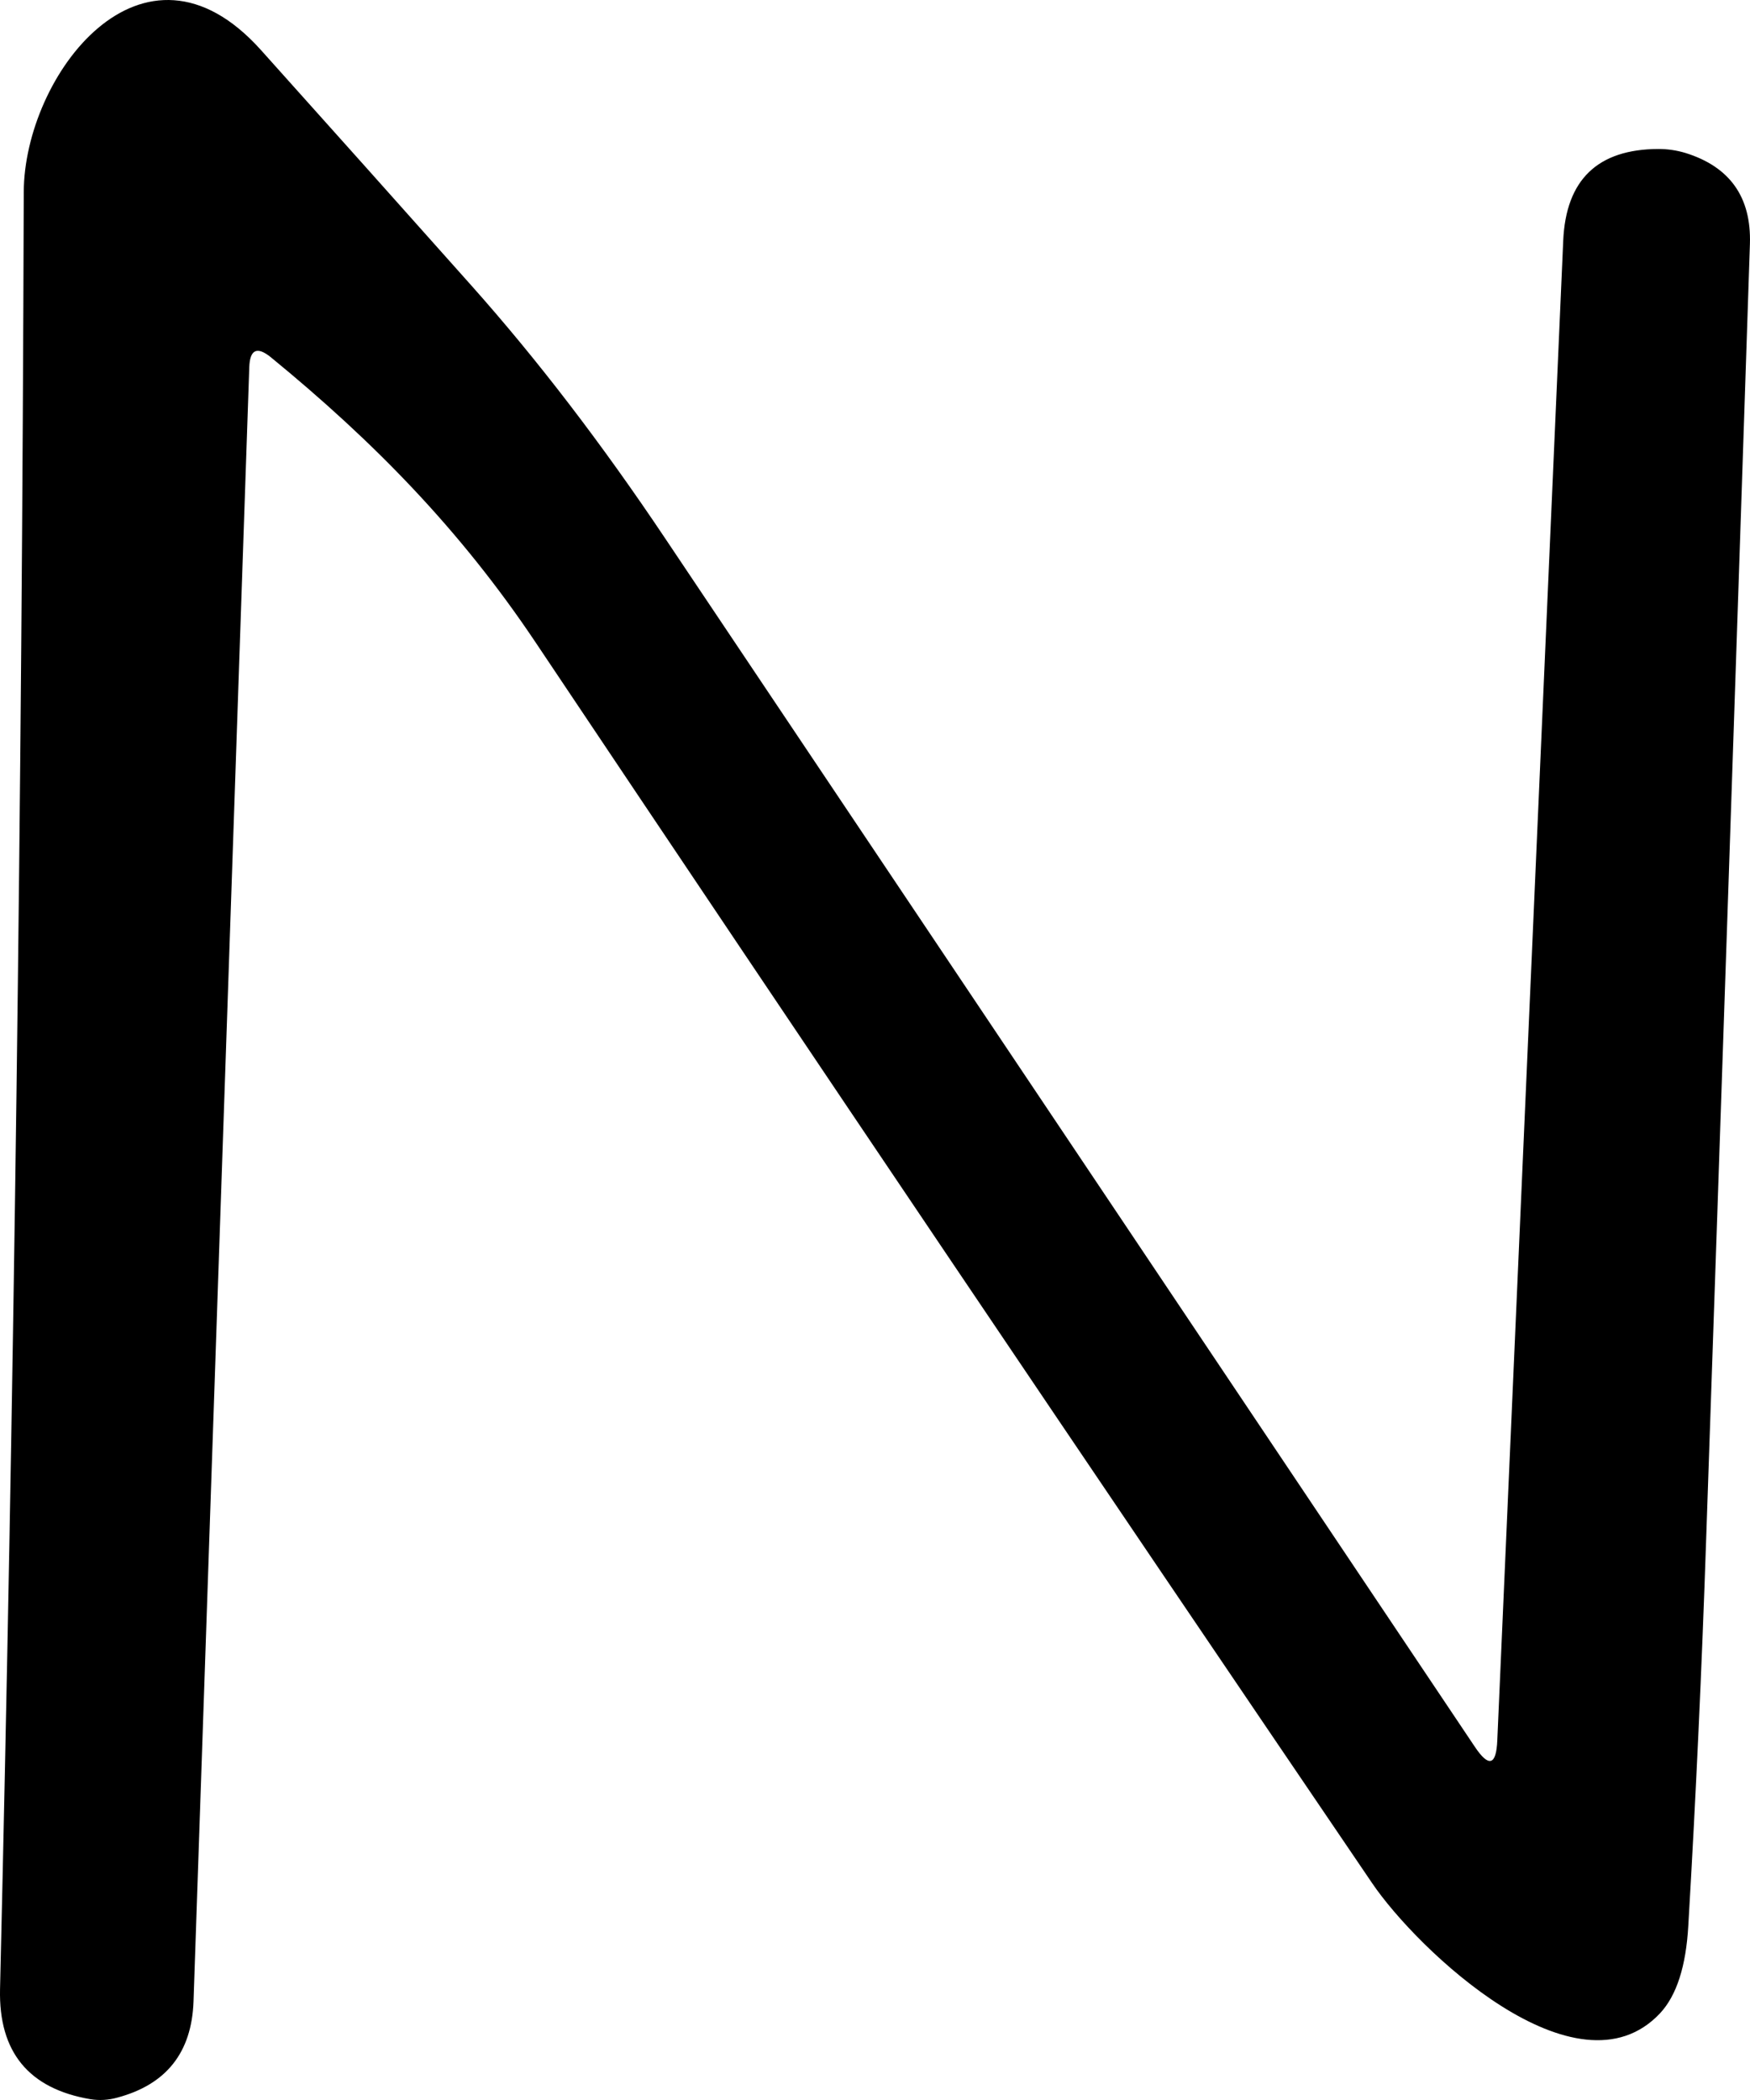 <svg width="45" height="54" viewBox="0 0 45 54" fill="none" xmlns="http://www.w3.org/2000/svg">
<path d="M6.965 9.187C6.611 8.9 6.426 8.985 6.41 9.442L4.976 51.469C4.929 52.781 4.274 53.605 3.012 53.94C2.785 54.003 2.555 54.017 2.322 53.979C0.738 53.709 -0.036 52.765 0.001 51.15C0.36 35.938 0.564 20.534 0.611 4.939C0.619 1.95 3.669 -2.107 6.711 1.288C8.47 3.249 10.279 5.273 12.138 7.361C13.822 9.253 15.481 11.418 17.113 13.857C24.475 24.846 31.412 35.199 37.924 44.917C38.283 45.454 38.476 45.398 38.502 44.75L40.197 6.19C40.266 4.622 41.082 3.836 42.645 3.831C42.883 3.831 43.115 3.865 43.343 3.934C44.483 4.29 45.035 5.069 44.998 6.27C44.629 17.407 44.254 28.506 43.873 39.569C43.762 42.874 43.609 46.187 43.414 49.508C43.356 50.56 43.113 51.315 42.685 51.772C40.546 54.043 36.435 50.13 35.278 48.416C28.074 37.81 20.902 27.173 13.762 16.503C11.829 13.618 9.603 11.347 6.965 9.187Z" fill="black"/>
</svg>

